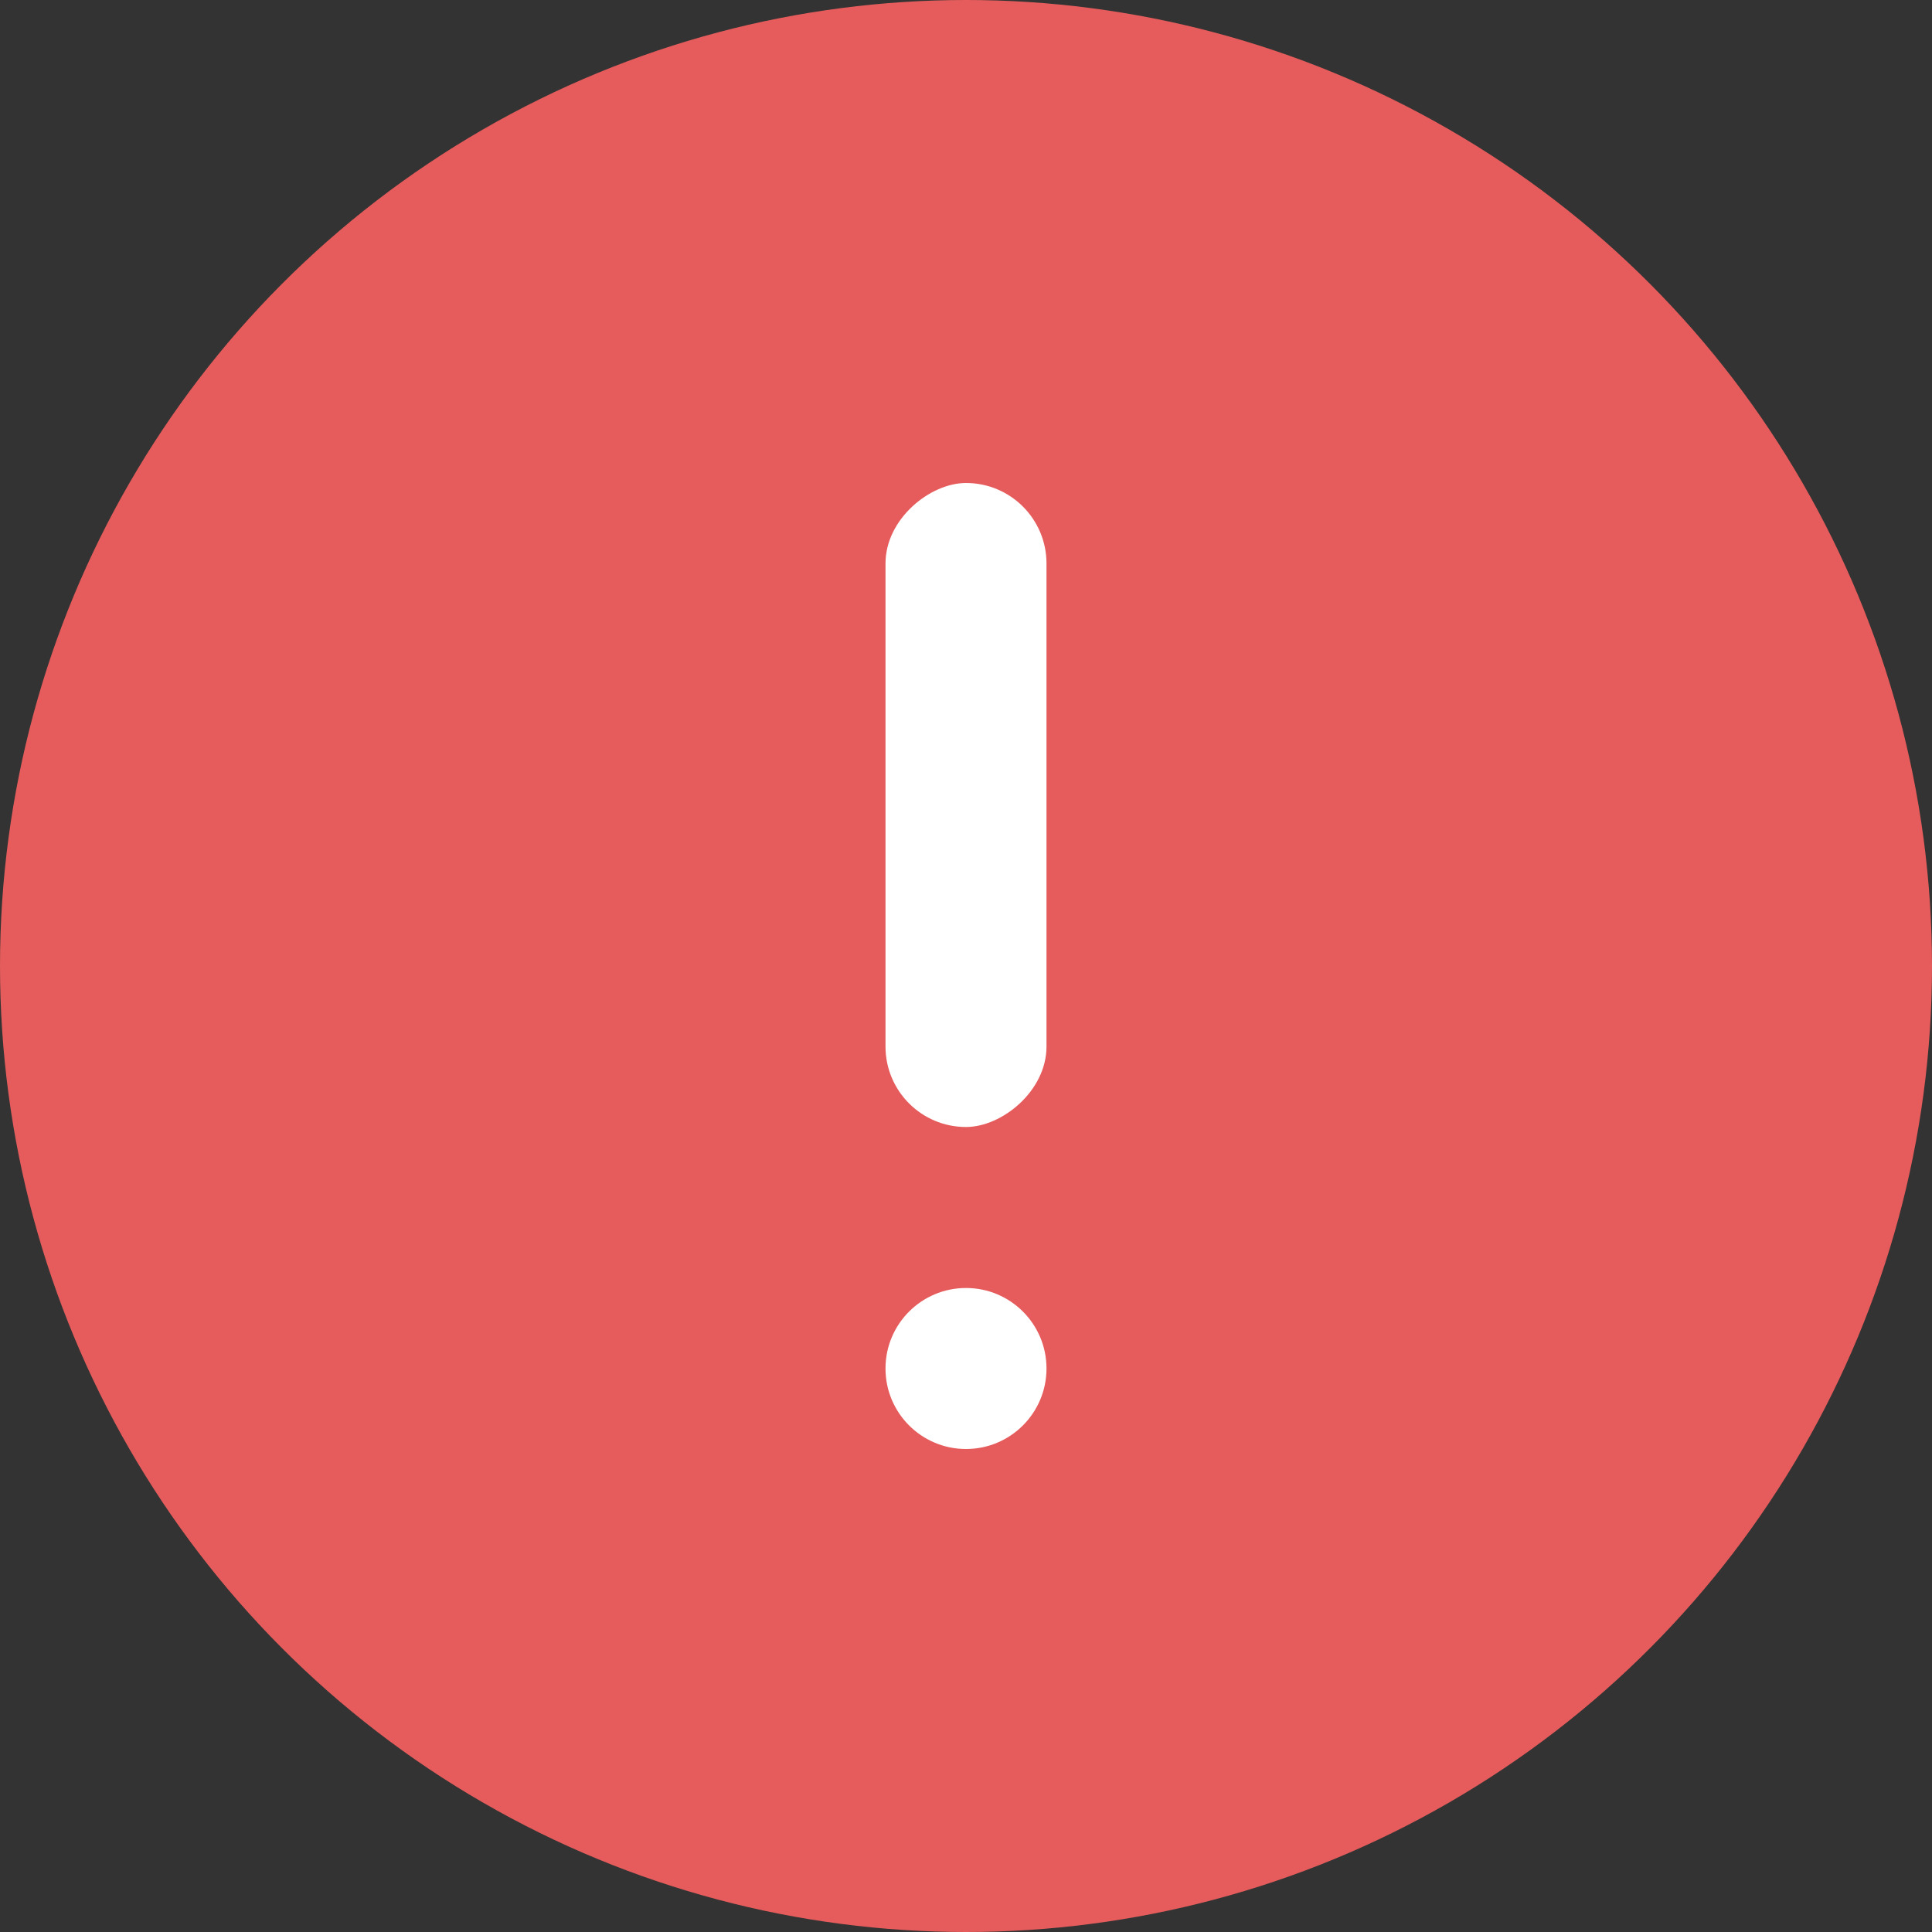<svg xmlns="http://www.w3.org/2000/svg" width="24" height="24" viewBox="0 0 24 24">
    <rect x="0" y="0" width="24" height="24" fill="#333333" stroke="none"/>
    <g fill="none" fill-rule="evenodd">
        <circle cx="12" cy="12" r="12" fill="#E65C5C"/>
        <rect width="8" height="2" x="8" y="9" fill="#FFF" rx="1" transform="rotate(90 12 10)"/>
        <circle cx="12" cy="17" r="1" fill="#FFF"/>
    </g>
</svg>
